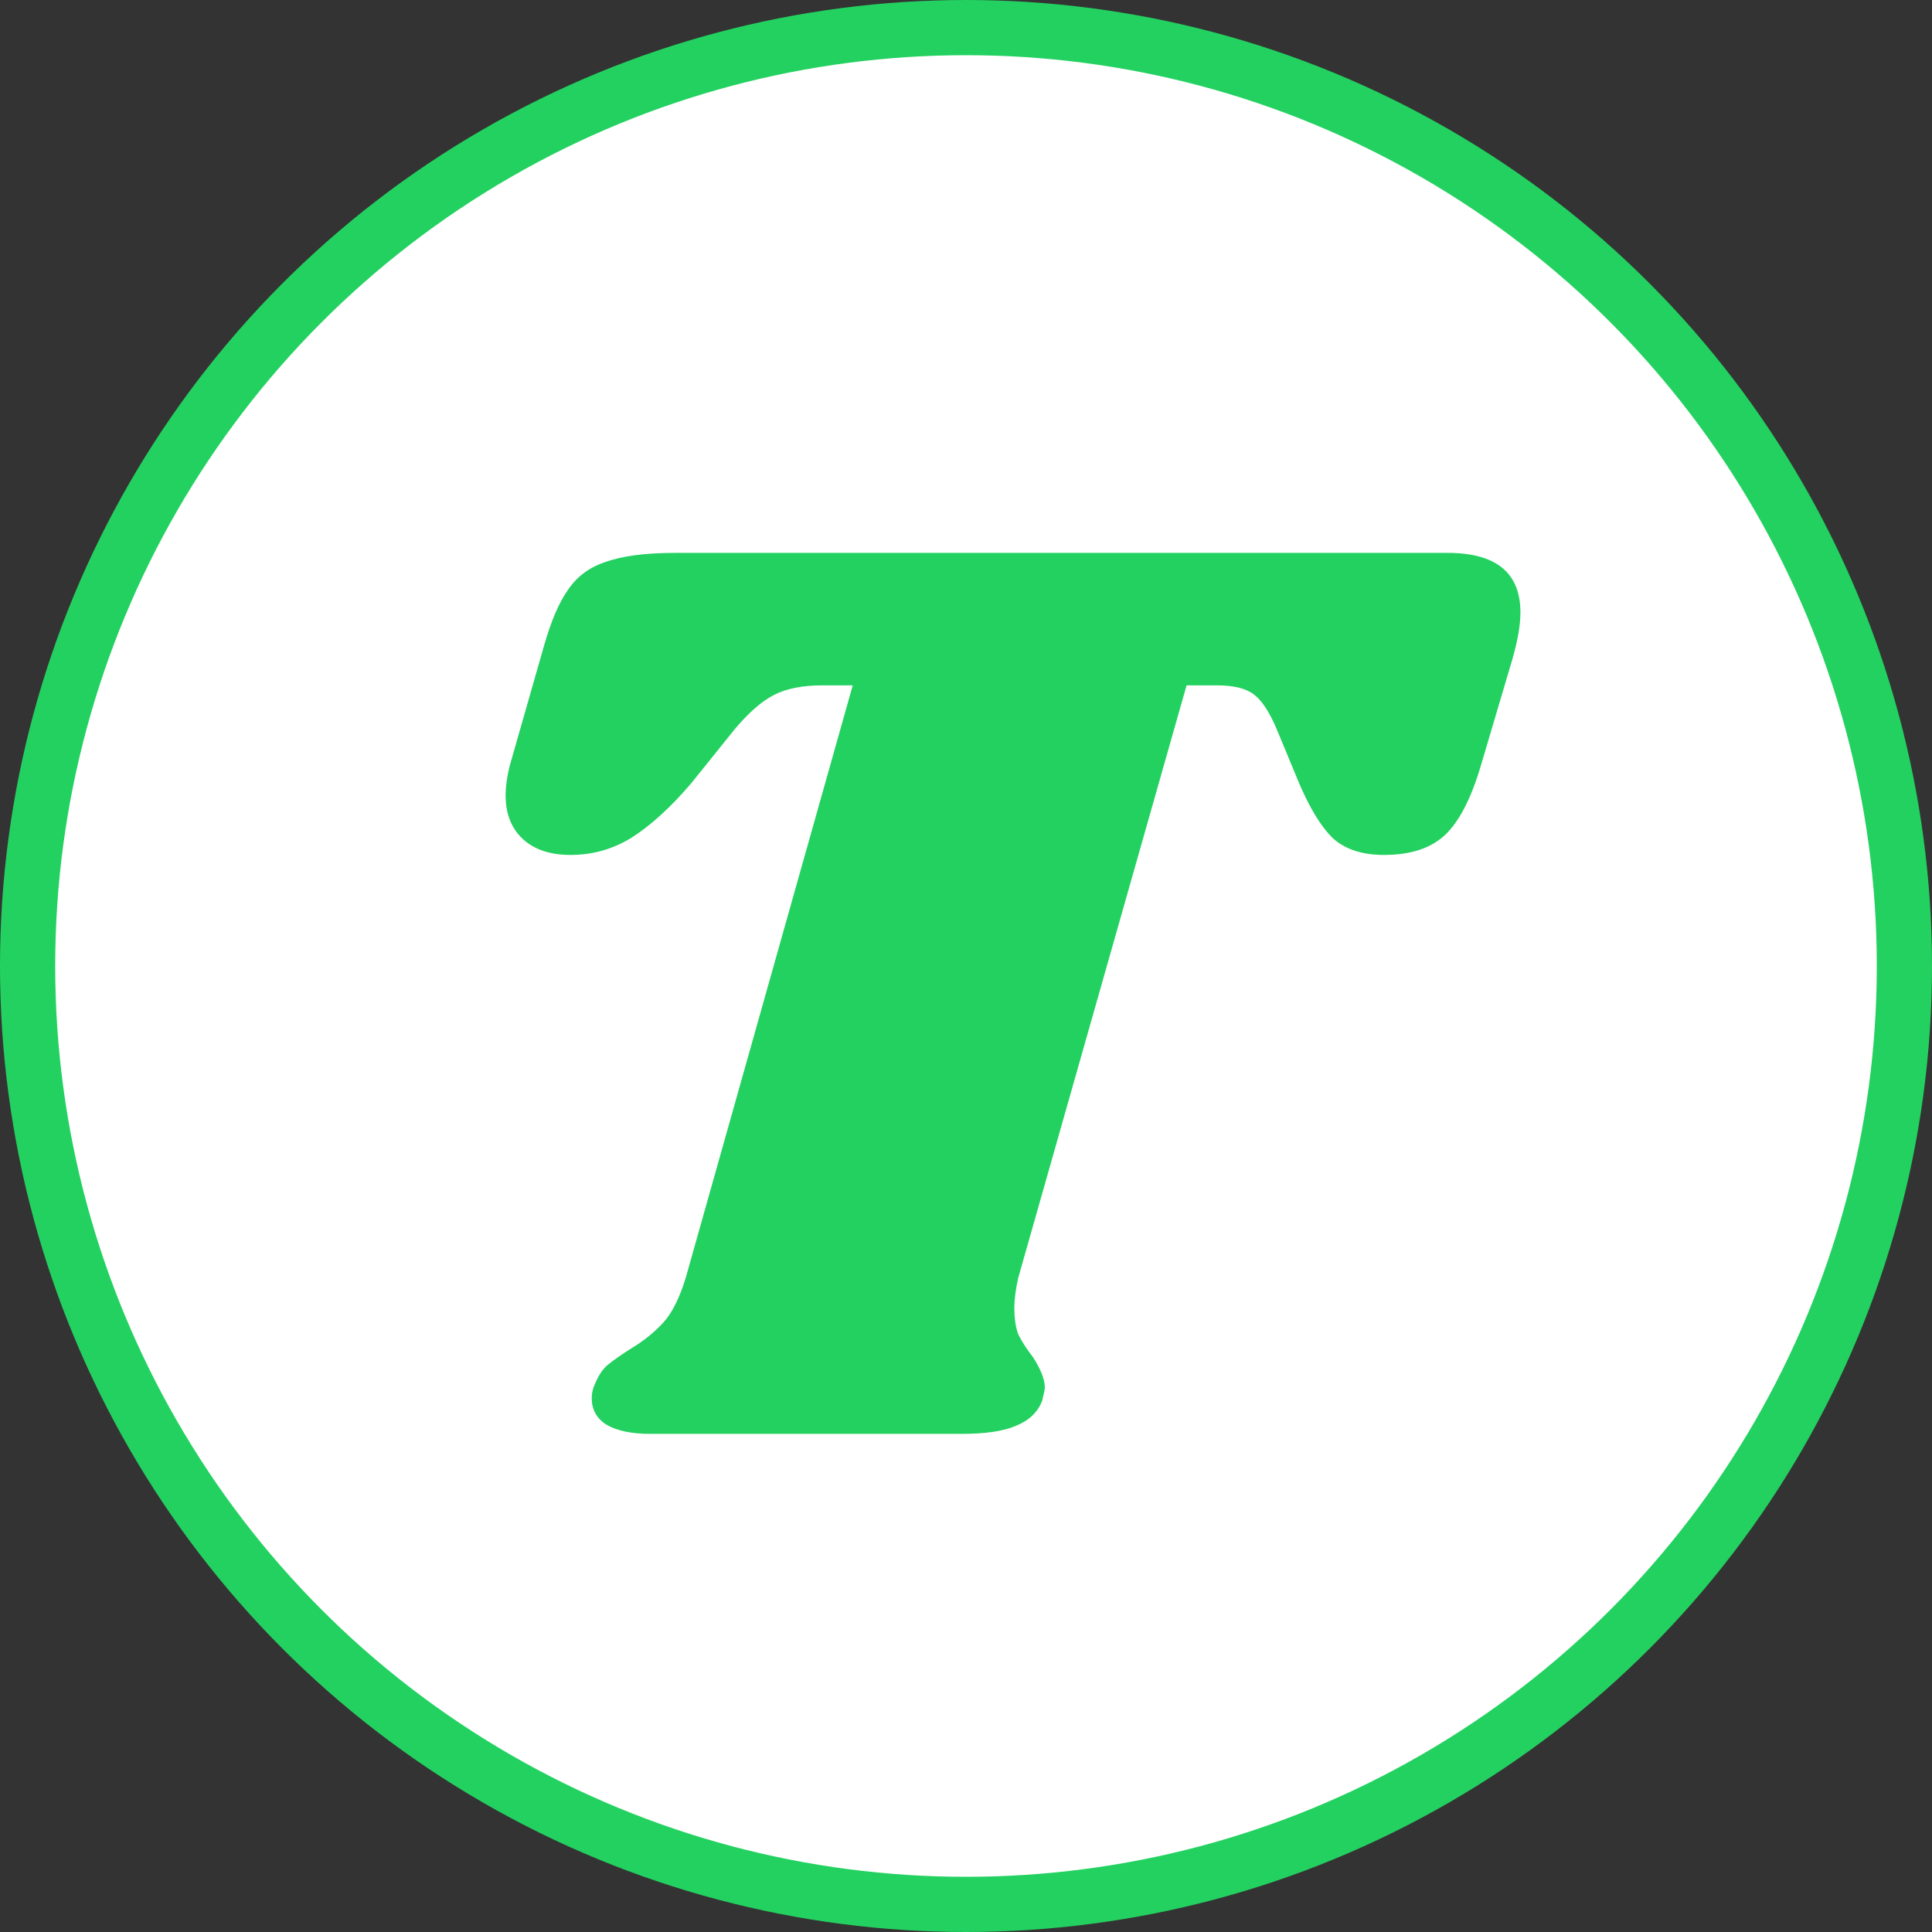 <svg width="35" height="35" viewBox="0 0 35 35" fill="none" xmlns="http://www.w3.org/2000/svg">
<rect x="0" y="0" width="35" height="35" fill="#333333" stroke="none"/>
<circle cx="17.5" cy="17.5" r="17" fill="white" stroke="#23D160"/>
<path d="M26.224 10.016C27.104 10.016 27.544 10.376 27.544 11.096C27.544 11.32 27.496 11.6 27.4 11.936L26.824 13.88C26.648 14.472 26.432 14.888 26.176 15.128C25.92 15.368 25.552 15.488 25.072 15.488C24.672 15.488 24.36 15.384 24.136 15.176C23.928 14.968 23.728 14.64 23.536 14.192L23.128 13.208C23 12.904 22.864 12.696 22.72 12.584C22.576 12.472 22.352 12.416 22.048 12.416H21.496L18.448 23.144C18.4 23.352 18.376 23.536 18.376 23.696C18.376 23.888 18.4 24.048 18.448 24.176C18.512 24.304 18.6 24.44 18.712 24.584C18.856 24.808 18.928 24.992 18.928 25.136C18.928 25.168 18.912 25.248 18.88 25.376C18.8 25.584 18.64 25.736 18.4 25.832C18.176 25.928 17.848 25.976 17.416 25.976H11.776C11.44 25.976 11.176 25.92 10.984 25.808C10.808 25.696 10.72 25.536 10.72 25.328C10.72 25.232 10.744 25.136 10.792 25.04C10.856 24.896 10.928 24.792 11.008 24.728C11.104 24.648 11.24 24.552 11.416 24.44C11.656 24.296 11.856 24.136 12.016 23.96C12.176 23.784 12.312 23.512 12.424 23.144L15.448 12.416H14.896C14.544 12.416 14.256 12.472 14.032 12.584C13.808 12.696 13.568 12.904 13.312 13.208L12.52 14.192C12.152 14.624 11.792 14.952 11.44 15.176C11.104 15.384 10.736 15.488 10.336 15.488C9.968 15.488 9.68 15.392 9.472 15.2C9.264 15.008 9.16 14.744 9.16 14.408C9.16 14.248 9.184 14.072 9.232 13.88L9.856 11.696C9.984 11.248 10.128 10.912 10.288 10.688C10.448 10.448 10.672 10.28 10.96 10.184C11.264 10.072 11.688 10.016 12.232 10.016H26.224Z" fill="#23D160"/>
</svg>
